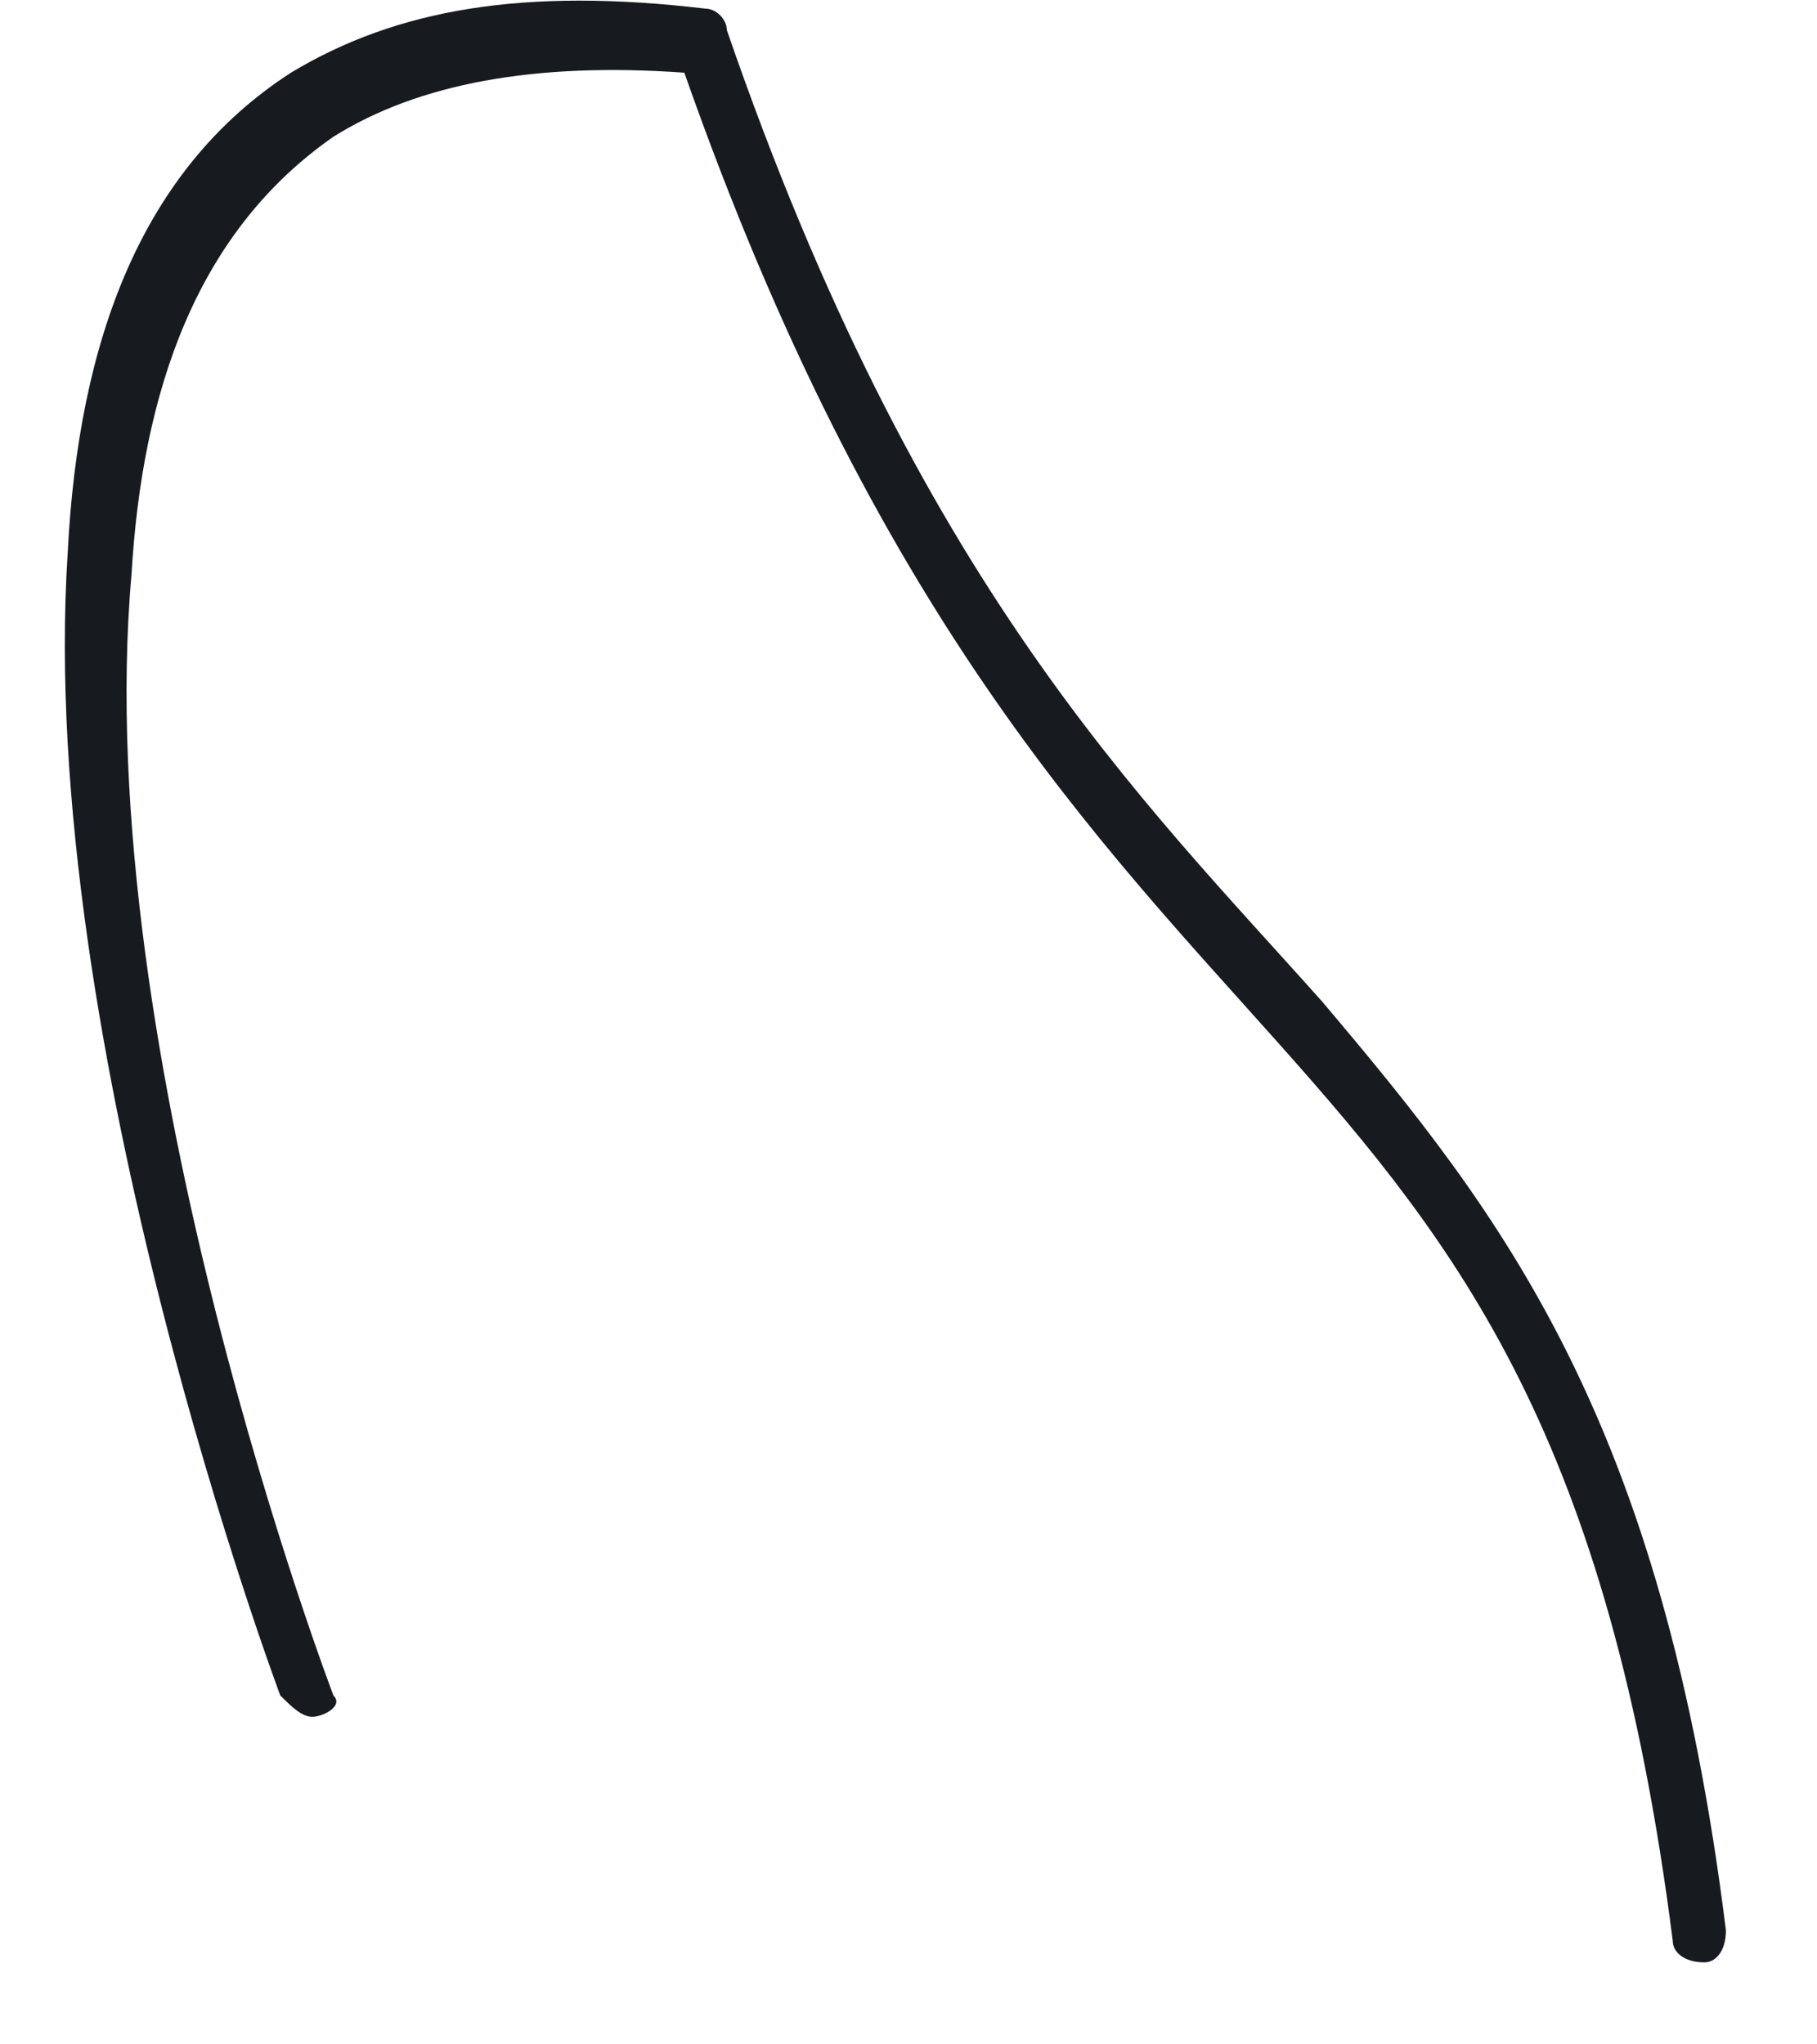 <?xml version="1.0" encoding="UTF-8" standalone="no"?><svg width='8' height='9' viewBox='0 0 8 9' fill='none' xmlns='http://www.w3.org/2000/svg'>
<path fill-rule='evenodd' clip-rule='evenodd' d='M1.468 7.464C1.468 7.464 0.392 4.644 0.579 2.529C0.626 1.73 0.86 1.025 1.468 0.602C1.843 0.367 2.357 0.273 3.013 0.32C3.855 2.717 4.838 3.704 5.633 4.597C6.429 5.49 7.084 6.336 7.365 8.545C7.365 8.592 7.412 8.639 7.505 8.639C7.552 8.639 7.599 8.592 7.599 8.498C7.318 6.242 6.616 5.349 5.821 4.409C5.025 3.516 4.042 2.576 3.2 0.132C3.2 0.085 3.153 0.038 3.106 0.038C2.311 -0.056 1.749 0.038 1.281 0.32C0.626 0.743 0.345 1.495 0.298 2.435C0.158 4.597 1.234 7.464 1.234 7.464C1.281 7.511 1.328 7.558 1.375 7.558C1.421 7.558 1.515 7.511 1.468 7.464Z' fill='#171A1F'/>
</svg>
